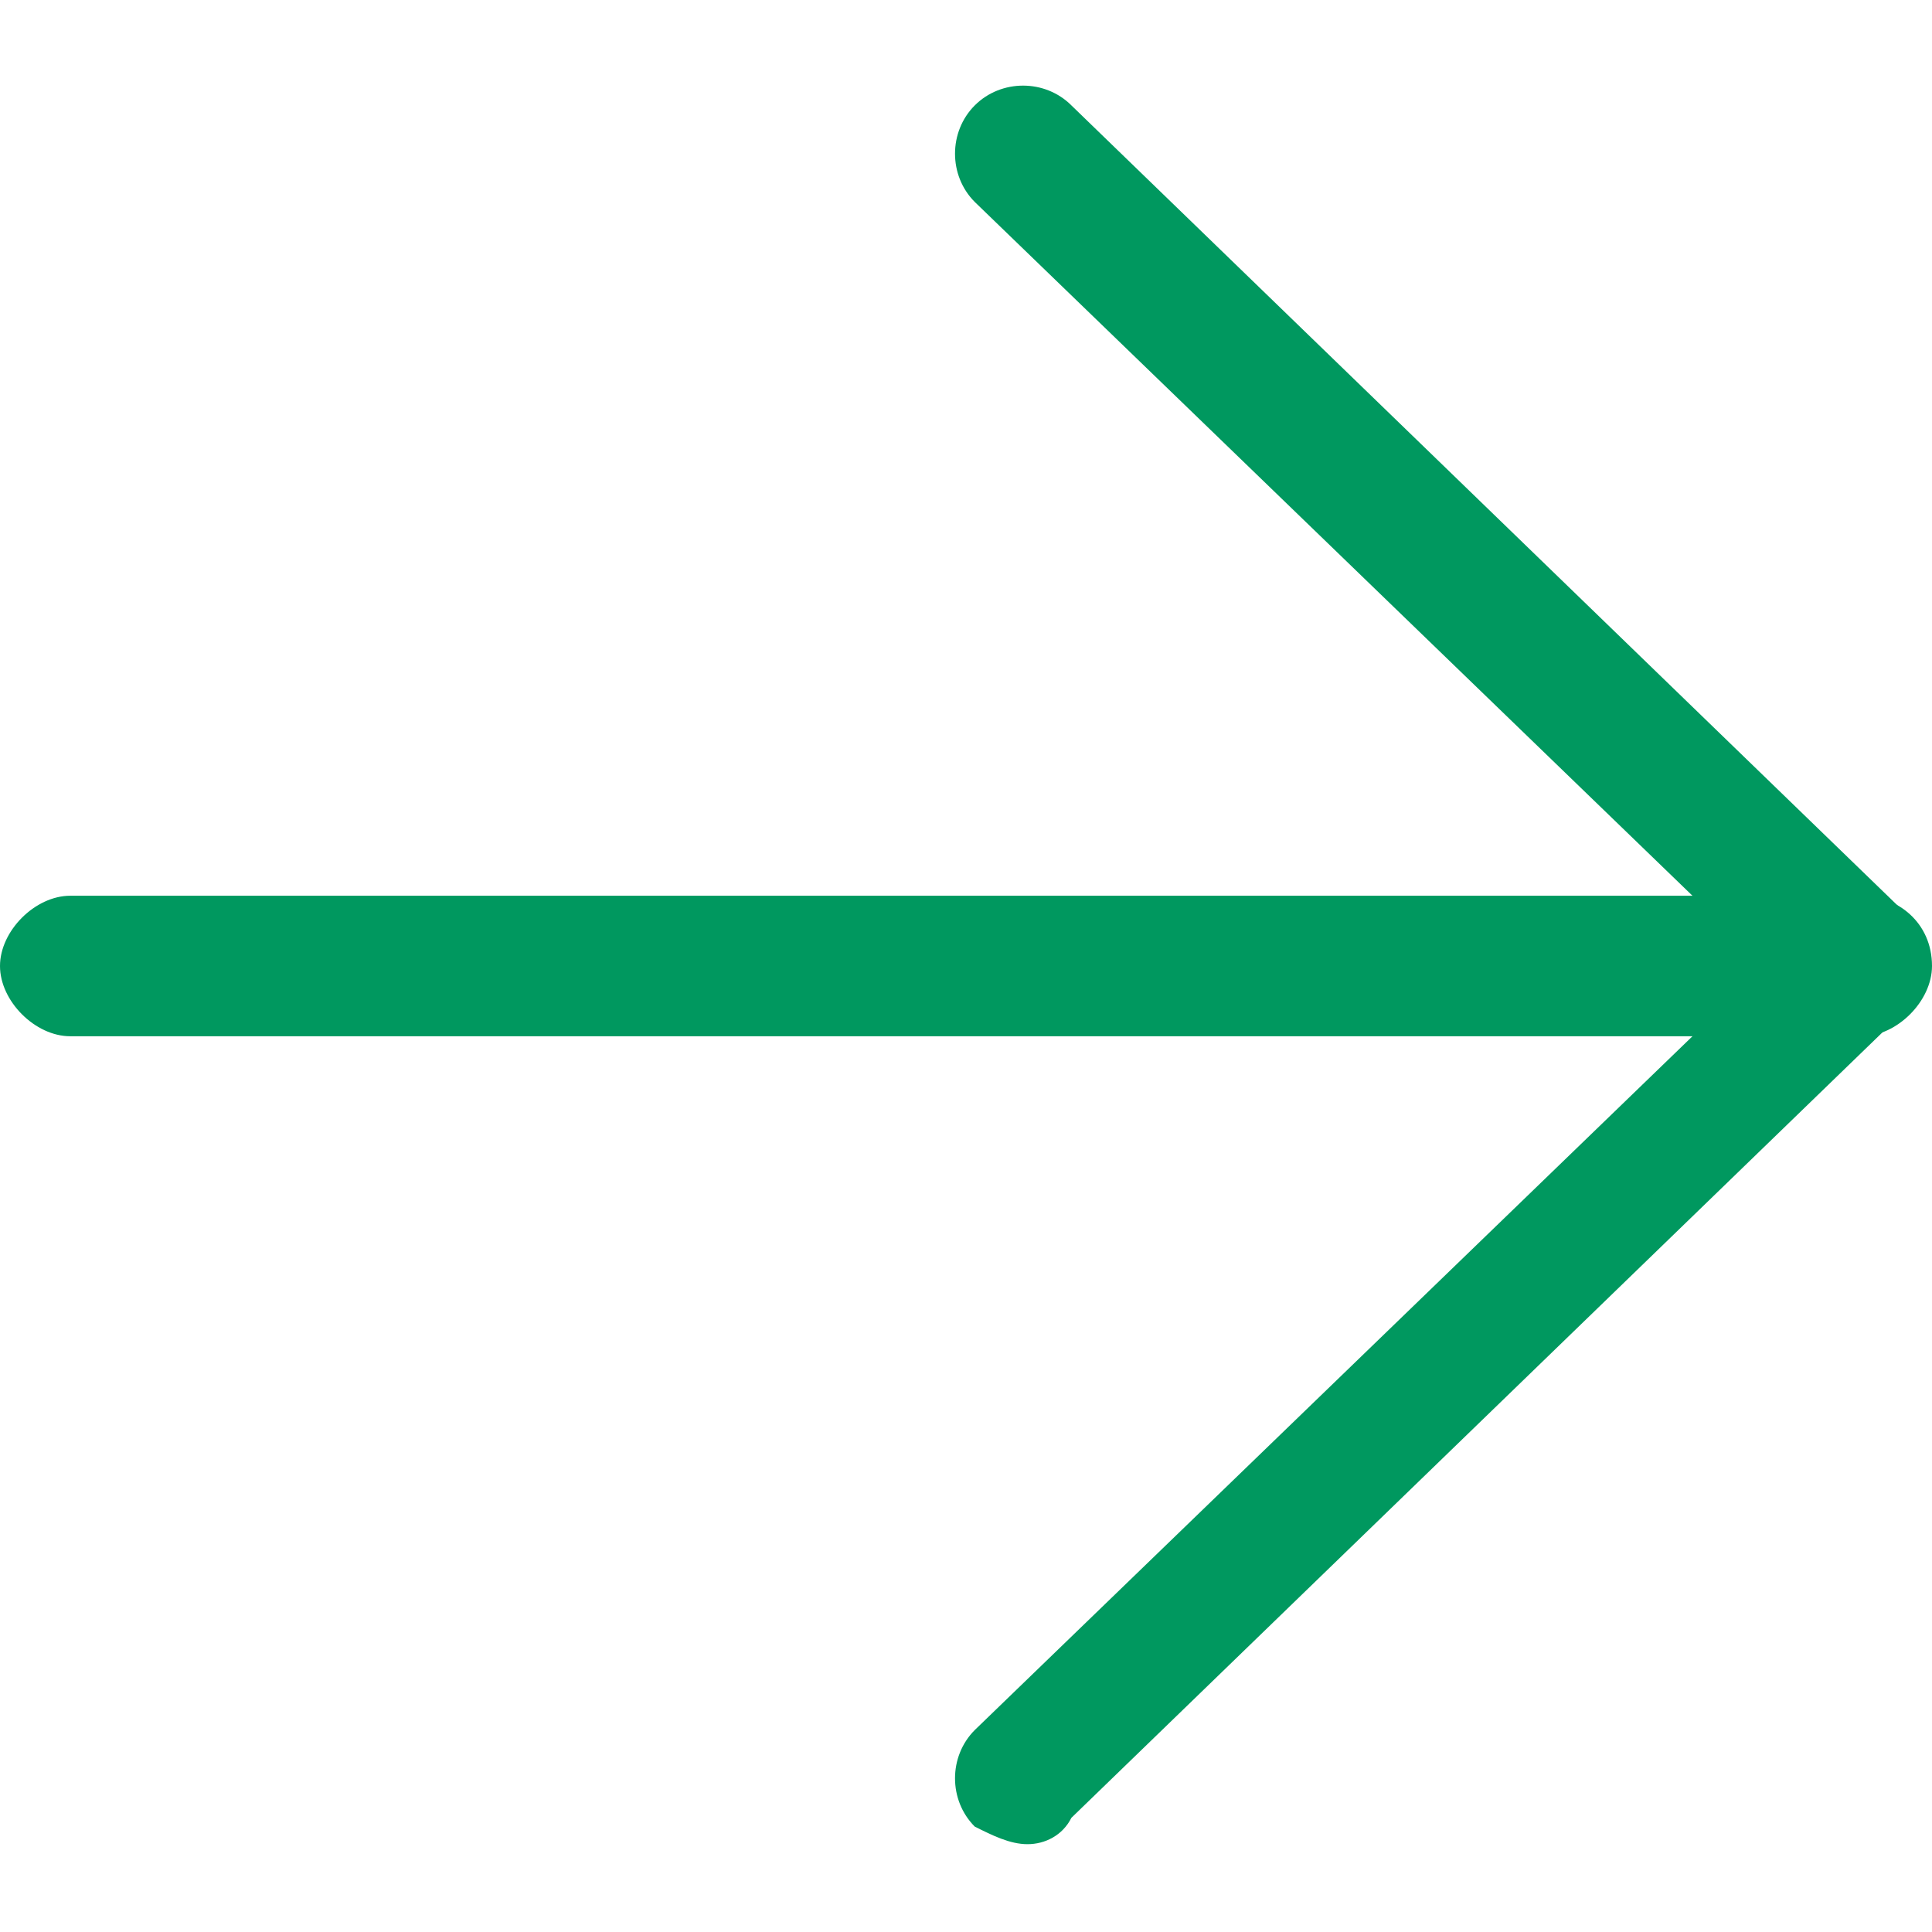 <?xml version="1.0" encoding="utf-8"?>
<!-- Generator: Adobe Illustrator 22.1.0, SVG Export Plug-In . SVG Version: 6.00 Build 0)  -->
<svg version="1.1" id="Calque_1" xmlns="http://www.w3.org/2000/svg" xmlns:xlink="http://www.w3.org/1999/xlink" x="0px" y="0px"
	 width="22px" height="22px" viewBox="0 0 22 22" style="enable-background:new 0 0 22 22;" xml:space="preserve">
<g>
	<path style="fill:#00985F;" d="M21.2,11.8H0.8C0.4,11.8,0,11.4,0,11c0-0.4,0.4-0.8,0.8-0.8h20.4c0.4,0,0.8,0.3,0.8,0.8
		C22,11.4,21.6,11.8,21.2,11.8z"/>
	<path style="fill:#00985F;" d="M11.7,21c-0.2,0-0.4-0.1-0.6-0.2c-0.3-0.3-0.3-0.8,0-1.1l9-8.7l-9-8.7c-0.3-0.3-0.3-0.8,0-1.1
		c0.3-0.3,0.8-0.3,1.1,0l9.5,9.2c0.3,0.3,0.3,0.8,0,1.1l-9.5,9.2C12.1,20.9,11.9,21,11.7,21z"/>
</g>
</svg>

